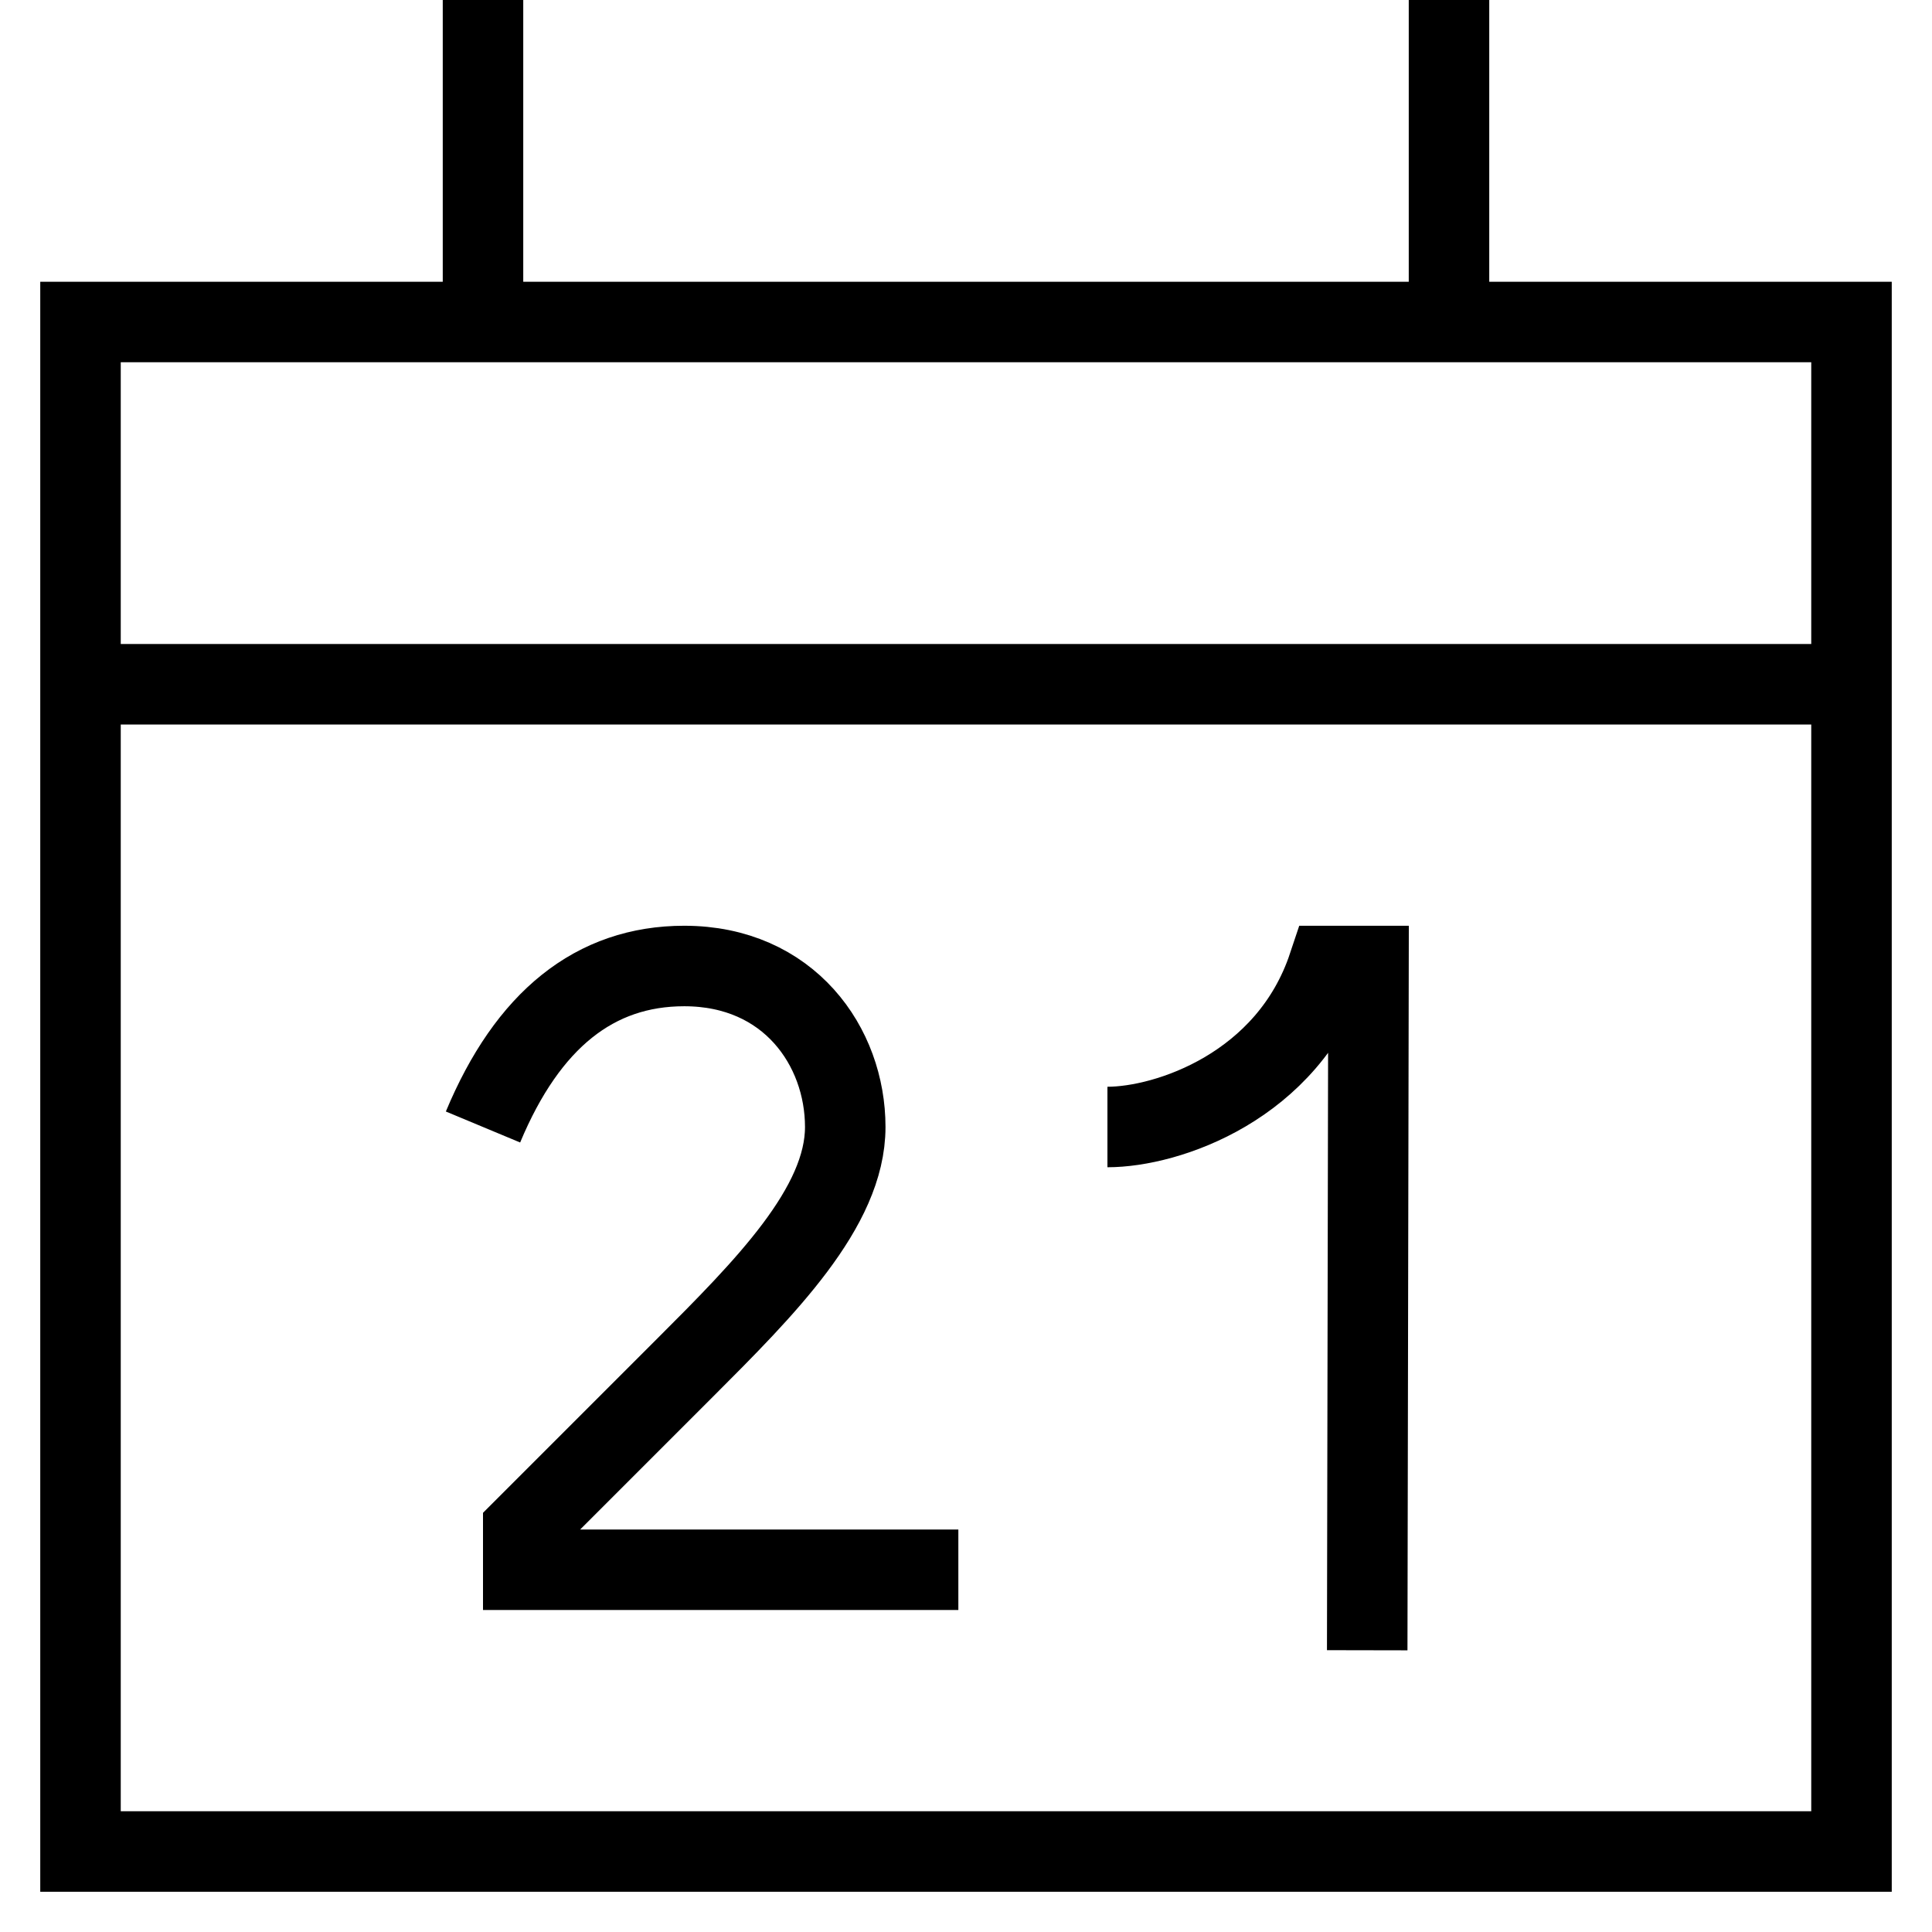 <svg xmlns="http://www.w3.org/2000/svg" viewBox="0 0 24 24">
<path fill="none" stroke="#000" strokeWidth="2" d="M1,23 L23,23 L23,4 L1,4 L1,23 Z M18,4 L18,0 L18,4 Z M6,4 L6,0 L6,4 Z M1,8.5 L23,8.5 L1,8.5 Z M6,14 C6.556,12.667 7.39,12 8.5,12 C9.8,12 10.5,13 10.5,14 C10.5,15 9.5,16 8.5,17 C8.114,17.386 7.447,18.053 6.5,19 L6.5,19.5 L11.905,19.5 M16.984,20.5 L17,12 L16.5,12 C16,13.5 14.5,14 13.757,14"/>
</svg>